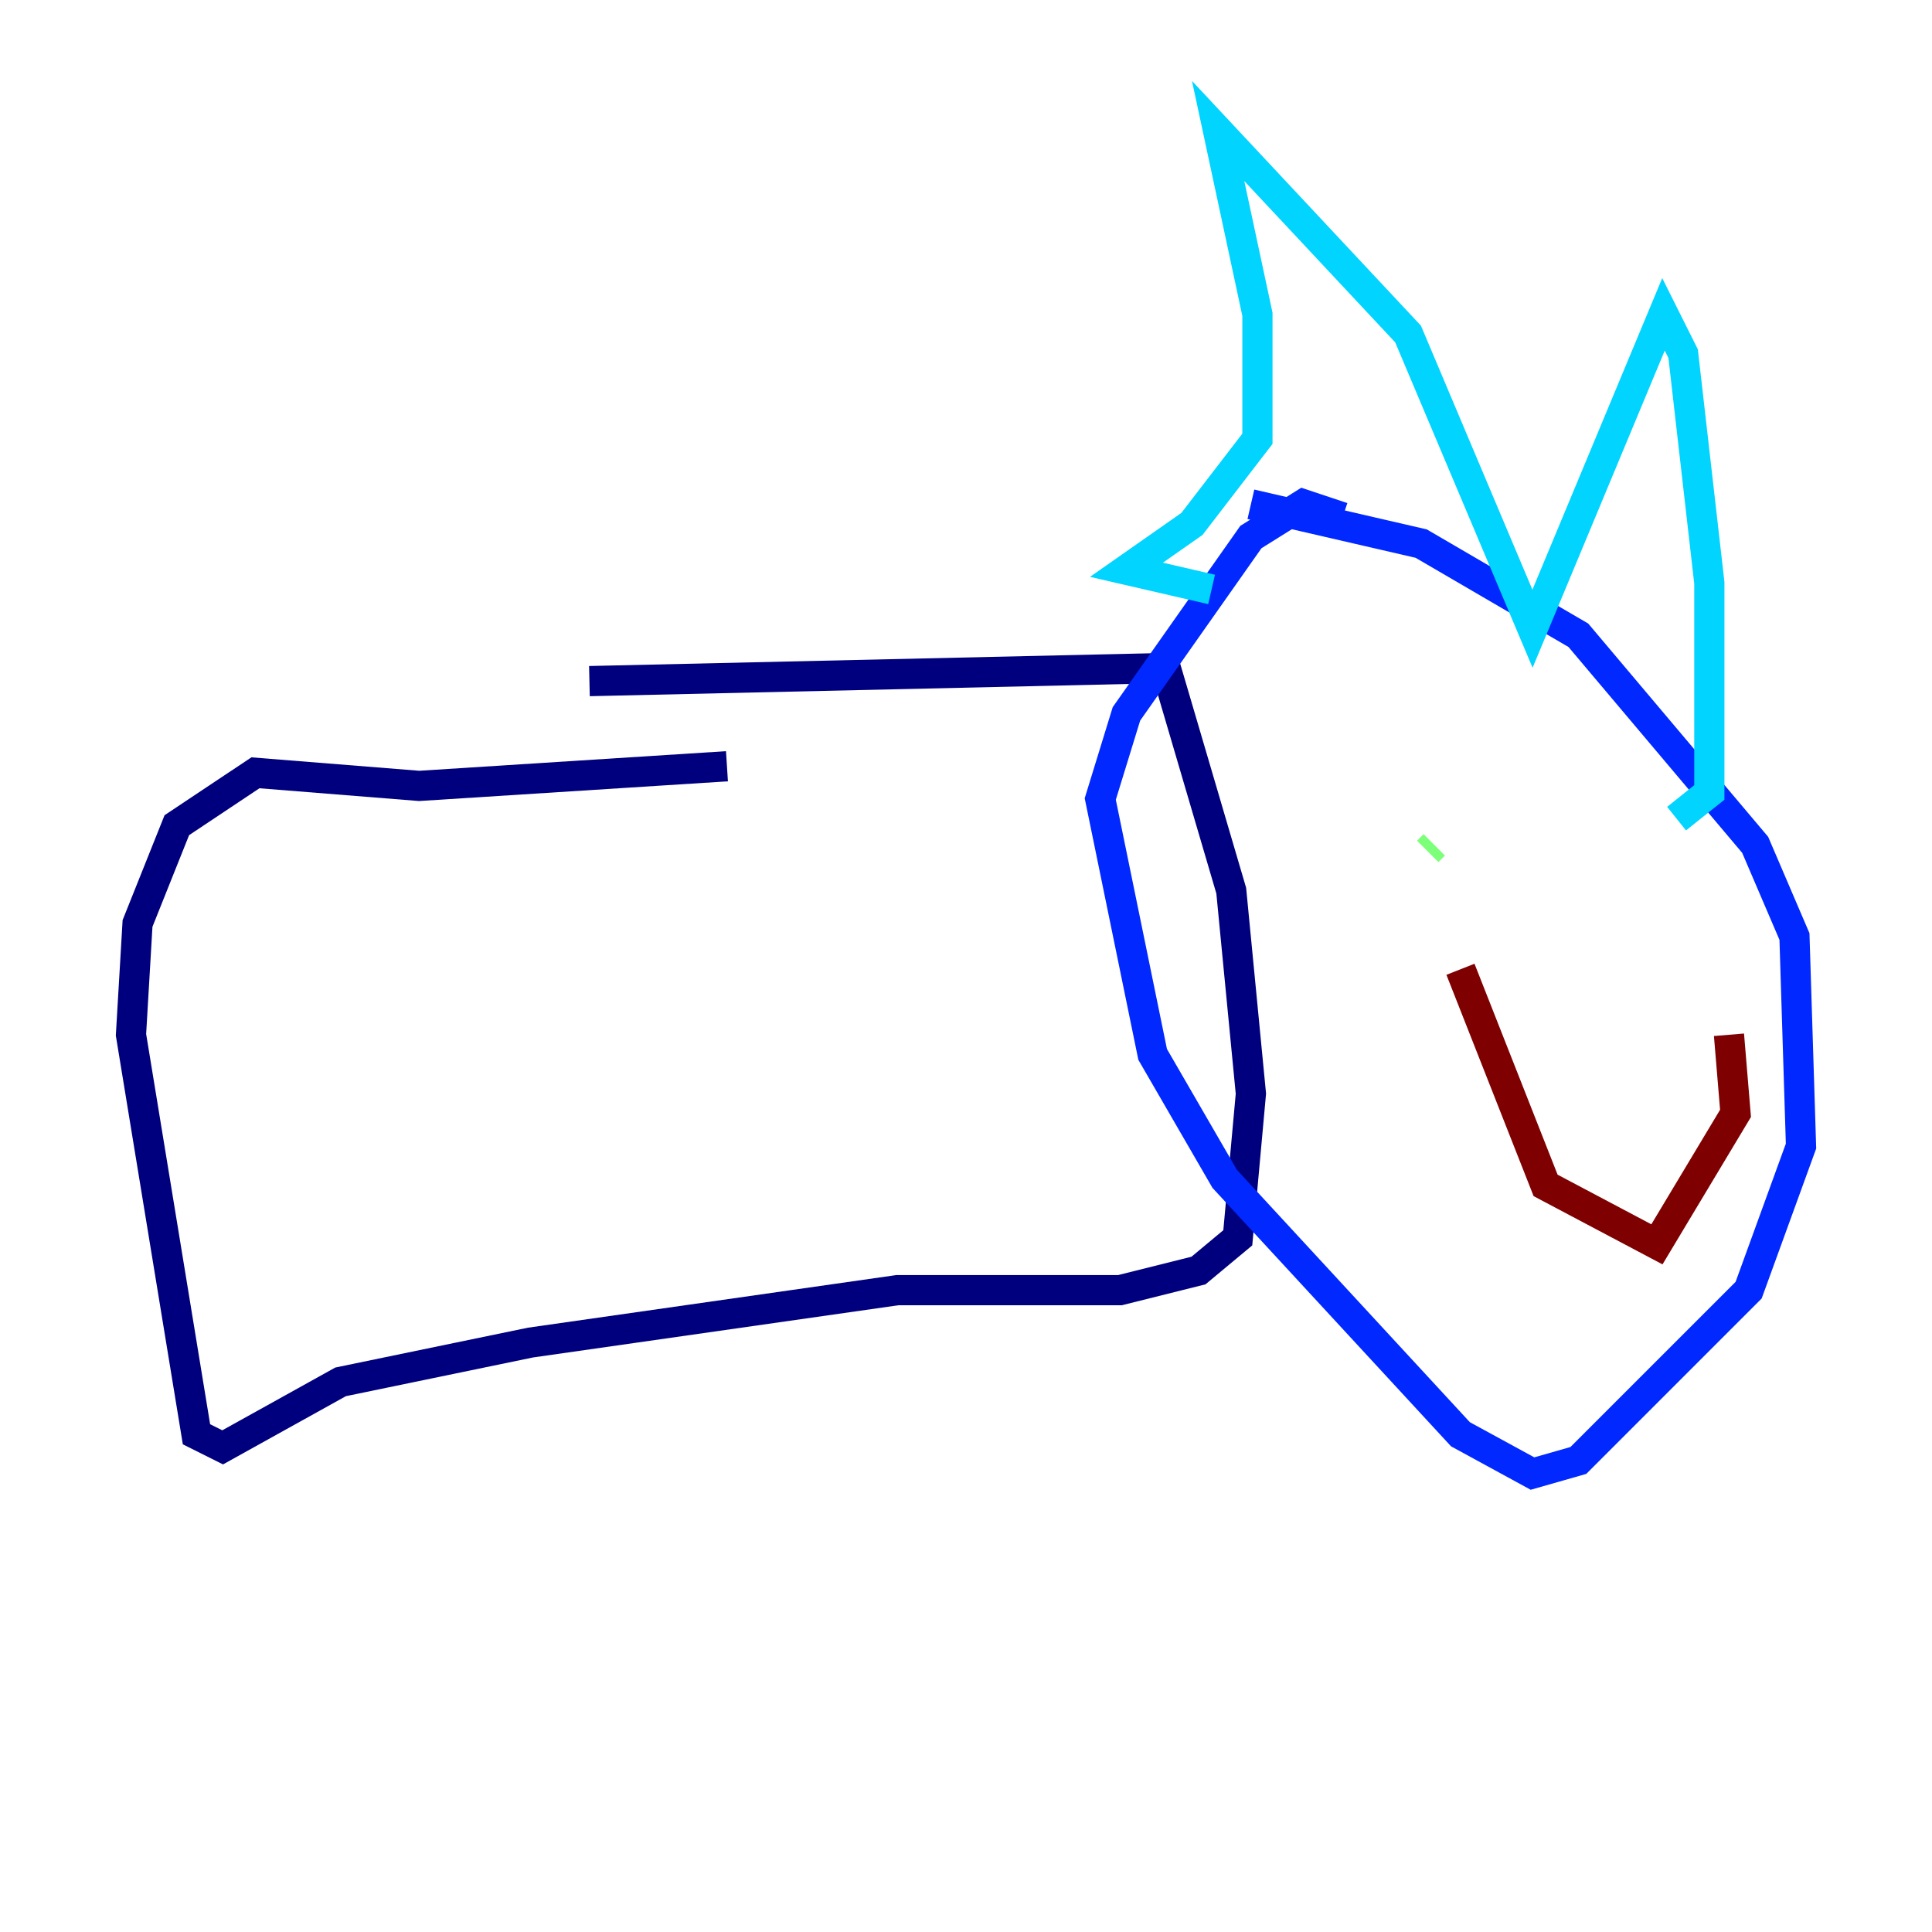 <?xml version="1.0" encoding="utf-8" ?>
<svg baseProfile="tiny" height="128" version="1.2" viewBox="0,0,128,128" width="128" xmlns="http://www.w3.org/2000/svg" xmlns:ev="http://www.w3.org/2001/xml-events" xmlns:xlink="http://www.w3.org/1999/xlink"><defs /><polyline fill="none" points="48.163,50.766 27.77,52.068 16.922,51.2 11.715,54.671 9.112,61.18 8.678,68.556 13.017,95.024 14.752,95.891 22.563,91.552 35.146,88.949 59.444,85.478 74.197,85.478 79.403,84.176 82.007,82.007 82.875,72.461 81.573,59.01 77.234,44.258 39.051,45.125" stroke="#00007f" stroke-width="2" /><polyline fill="none" points="88.949,34.278 86.346,33.41 82.875,35.58 74.63,47.295 72.895,52.936 76.366,69.858 81.139,78.102 96.759,95.024 101.532,97.627 104.57,96.759 115.851,85.478 119.322,75.932 118.888,62.047 116.285,55.973 104.57,42.088 94.156,36.014 82.875,33.41" stroke="#0028ff" stroke-width="2" /><polyline fill="none" points="80.271,39.051 74.63,37.749 78.969,34.712 83.308,29.071 83.308,20.827 80.705,8.678 93.288,22.129 101.532,41.654 110.21,20.827 111.512,23.43 113.248,38.617 113.248,52.502 111.078,54.237" stroke="#00d4ff" stroke-width="2" /><polyline fill="none" points="94.59,56.407 95.024,55.973" stroke="#7cff79" stroke-width="2" /><polyline fill="none" points="107.173,55.973 107.173,55.973" stroke="#ffe500" stroke-width="2" /><polyline fill="none" points="111.078,56.407 111.078,56.407" stroke="#ff4600" stroke-width="2" /><polyline fill="none" points="96.759,64.217 102.4,78.536 109.776,82.441 114.983,73.763 114.549,68.556" stroke="#7f0000" stroke-width="2" /></svg>